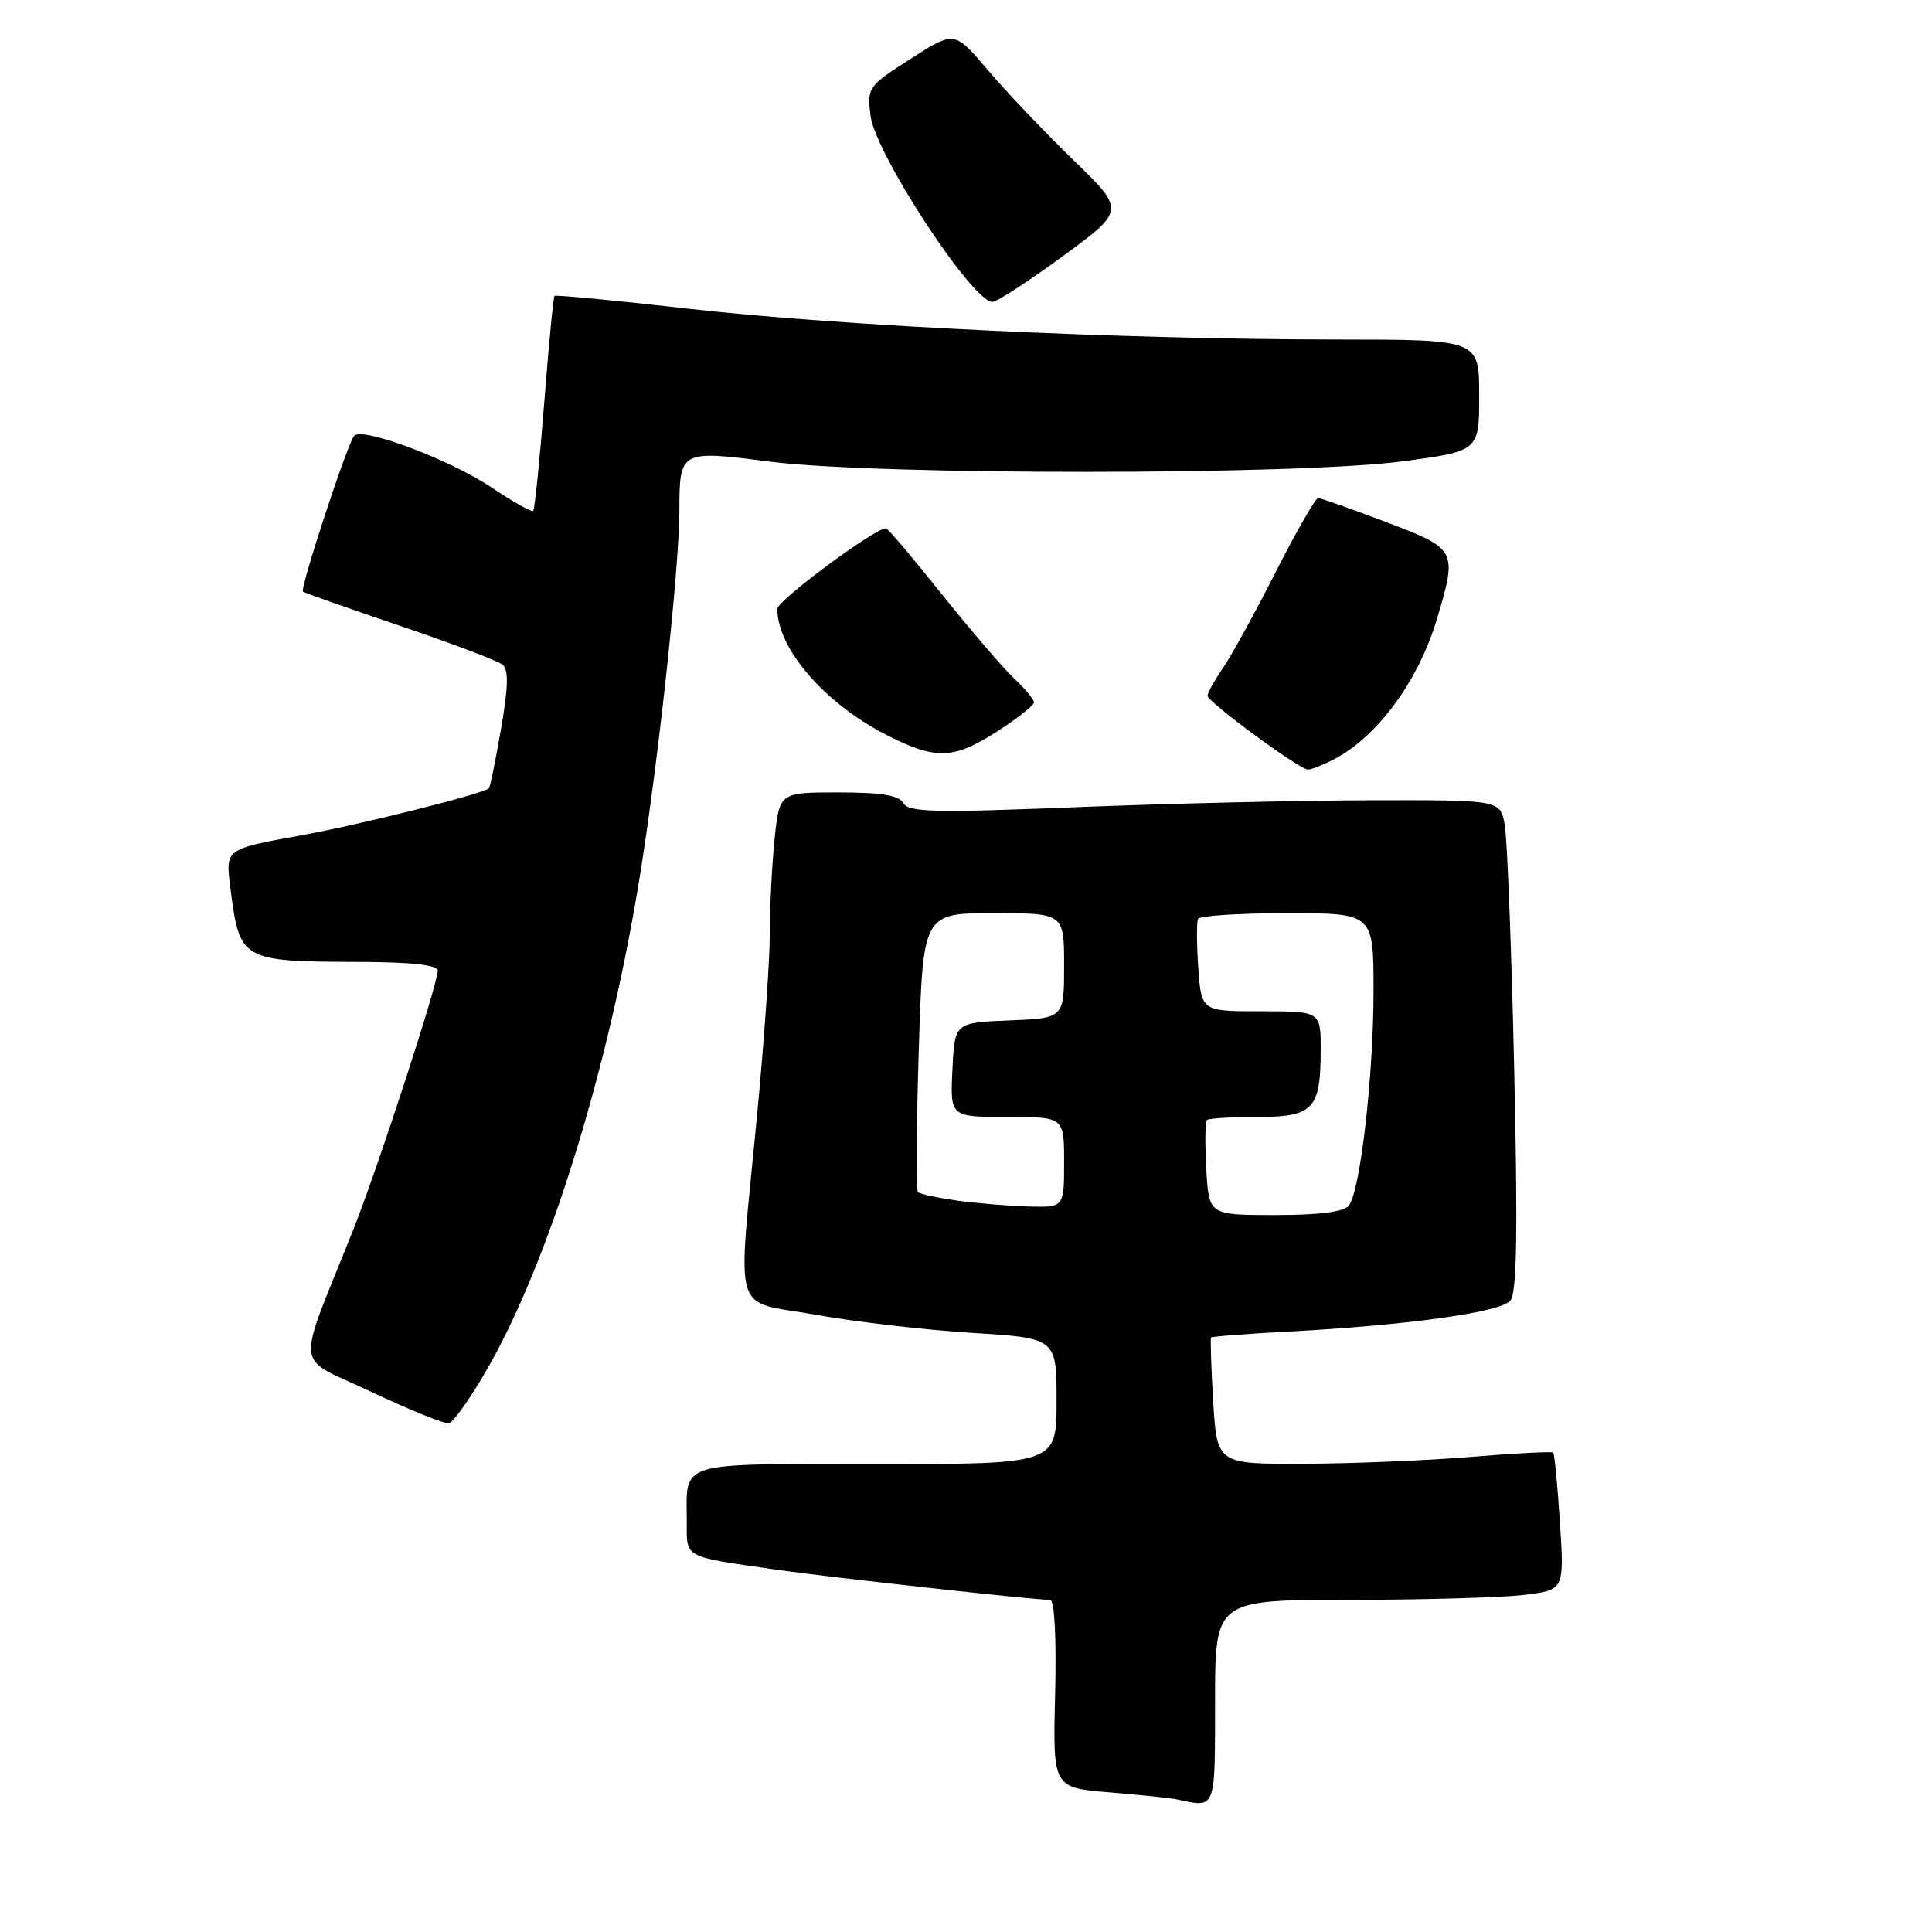 <?xml version="1.0" encoding="UTF-8" standalone="no"?>
<!DOCTYPE svg PUBLIC "-//W3C//DTD SVG 1.1//EN" "http://www.w3.org/Graphics/SVG/1.1/DTD/svg11.dtd" >
<svg xmlns="http://www.w3.org/2000/svg" xmlns:xlink="http://www.w3.org/1999/xlink" version="1.1" viewBox="0 0 256 256">
 <g >
 <path fill="currentColor"
d=" M 161.00 225.50 C 161.00 212.00 161.00 212.00 178.75 211.99 C 188.51 211.99 198.92 211.69 201.89 211.34 C 207.28 210.69 207.28 210.69 206.70 201.74 C 206.38 196.81 205.98 192.65 205.81 192.48 C 205.64 192.31 200.78 192.56 195.00 193.04 C 189.22 193.52 179.27 193.93 172.88 193.96 C 161.26 194.00 161.26 194.00 160.76 185.75 C 160.48 181.21 160.36 177.38 160.48 177.23 C 160.60 177.09 165.16 176.73 170.60 176.45 C 186.46 175.61 198.84 173.89 200.13 172.34 C 200.99 171.30 201.13 163.35 200.64 141.72 C 200.28 125.65 199.71 111.04 199.38 109.25 C 198.77 106.00 198.77 106.00 181.64 106.04 C 172.21 106.06 154.60 106.48 142.50 106.96 C 123.86 107.71 120.38 107.63 119.70 106.42 C 119.12 105.38 116.80 105.00 111.09 105.00 C 103.28 105.00 103.28 105.00 102.64 111.15 C 102.29 114.53 102.00 120.19 102.00 123.72 C 102.00 127.26 101.24 138.11 100.31 147.83 C 97.70 175.15 96.84 172.19 108.00 174.20 C 113.22 175.14 122.56 176.22 128.75 176.61 C 140.00 177.30 140.00 177.30 140.00 185.65 C 140.00 194.00 140.00 194.00 116.11 194.00 C 89.37 194.00 91.00 193.51 91.00 201.56 C 91.00 206.53 90.38 206.19 102.79 207.98 C 109.63 208.97 137.08 212.00 139.16 212.00 C 139.73 212.00 139.99 217.03 139.81 224.44 C 139.50 236.88 139.50 236.88 147.00 237.50 C 151.12 237.84 155.18 238.26 156.00 238.44 C 161.15 239.56 161.00 239.95 161.00 225.50 Z  M 64.26 181.92 C 72.65 167.61 80.75 141.49 84.88 115.50 C 87.31 100.19 89.99 75.26 90.02 67.78 C 90.04 59.64 90.04 59.64 102.10 61.18 C 116.39 62.99 171.98 62.97 185.75 61.14 C 196.00 59.78 196.00 59.78 196.00 52.39 C 196.00 45.00 196.00 45.00 177.25 44.99 C 148.93 44.98 111.62 43.21 91.62 40.95 C 81.79 39.83 73.62 39.05 73.47 39.21 C 73.32 39.37 72.71 45.76 72.11 53.41 C 71.51 61.06 70.85 67.48 70.65 67.68 C 70.45 67.89 68.00 66.52 65.21 64.64 C 59.72 60.94 48.02 56.53 46.93 57.75 C 46.03 58.75 39.69 78.05 40.15 78.40 C 40.34 78.55 46.12 80.59 52.99 82.92 C 59.86 85.25 65.99 87.57 66.60 88.08 C 67.41 88.76 67.35 91.06 66.38 96.64 C 65.65 100.84 64.93 104.36 64.78 104.47 C 63.52 105.32 47.59 109.30 39.69 110.73 C 29.88 112.50 29.88 112.50 30.51 117.50 C 31.76 127.35 31.85 127.40 47.75 127.46 C 54.64 127.49 58.00 127.87 58.00 128.62 C 58.00 130.43 50.04 154.83 46.79 163.00 C 39.13 182.22 38.82 179.51 49.25 184.45 C 54.34 186.86 58.95 188.72 59.50 188.59 C 60.05 188.46 62.19 185.46 64.26 181.92 Z  M 176.80 100.59 C 182.57 97.56 187.98 90.17 190.41 81.99 C 193.12 72.86 193.07 72.75 183.65 69.17 C 179.06 67.43 175.01 66.00 174.66 66.00 C 174.31 66.00 171.79 70.39 169.06 75.75 C 166.34 81.11 163.19 86.85 162.06 88.50 C 160.93 90.15 160.01 91.81 160.01 92.19 C 160.00 93.00 172.13 101.93 173.30 101.97 C 173.74 101.99 175.31 101.36 176.80 100.59 Z  M 132.16 96.90 C 134.82 95.19 137.00 93.47 137.00 93.07 C 137.00 92.67 135.83 91.26 134.40 89.92 C 132.97 88.59 128.66 83.56 124.81 78.75 C 120.97 73.94 117.63 70.00 117.40 70.00 C 115.89 70.00 103.00 79.56 103.00 80.68 C 103.00 85.96 109.29 93.22 117.50 97.40 C 124.02 100.72 126.32 100.64 132.16 96.90 Z  M 140.84 33.94 C 149.11 27.87 149.11 27.87 142.21 21.19 C 138.42 17.51 133.33 12.15 130.90 9.29 C 126.47 4.07 126.47 4.07 120.67 7.79 C 115.01 11.41 114.89 11.59 115.35 15.34 C 115.98 20.36 128.83 40.00 131.50 40.00 C 132.09 40.00 136.30 37.27 140.84 33.94 Z  M 159.84 154.91 C 159.65 151.57 159.69 148.64 159.92 148.41 C 160.15 148.19 163.17 148.00 166.63 148.00 C 174.05 148.00 175.00 146.98 175.00 139.07 C 175.00 134.00 175.00 134.00 167.09 134.00 C 159.19 134.00 159.19 134.00 158.78 128.25 C 158.56 125.09 158.55 122.16 158.75 121.75 C 158.95 121.34 164.27 121.00 170.56 121.00 C 182.00 121.00 182.00 121.00 182.00 131.25 C 182.00 142.54 180.25 157.80 178.73 159.75 C 178.08 160.58 174.81 161.00 168.97 161.00 C 160.18 161.00 160.18 161.00 159.84 154.91 Z  M 126.79 159.08 C 124.20 158.71 121.88 158.21 121.63 157.96 C 121.38 157.71 121.42 149.29 121.74 139.25 C 122.30 121.00 122.30 121.00 131.65 121.00 C 141.00 121.00 141.00 121.00 141.00 127.96 C 141.00 134.91 141.00 134.91 133.75 135.21 C 126.50 135.50 126.50 135.50 126.20 141.75 C 125.90 148.00 125.90 148.00 133.45 148.00 C 141.00 148.00 141.00 148.00 141.00 154.00 C 141.00 160.00 141.00 160.00 136.25 159.87 C 133.64 159.79 129.38 159.44 126.79 159.08 Z "/>
</g>
</svg>